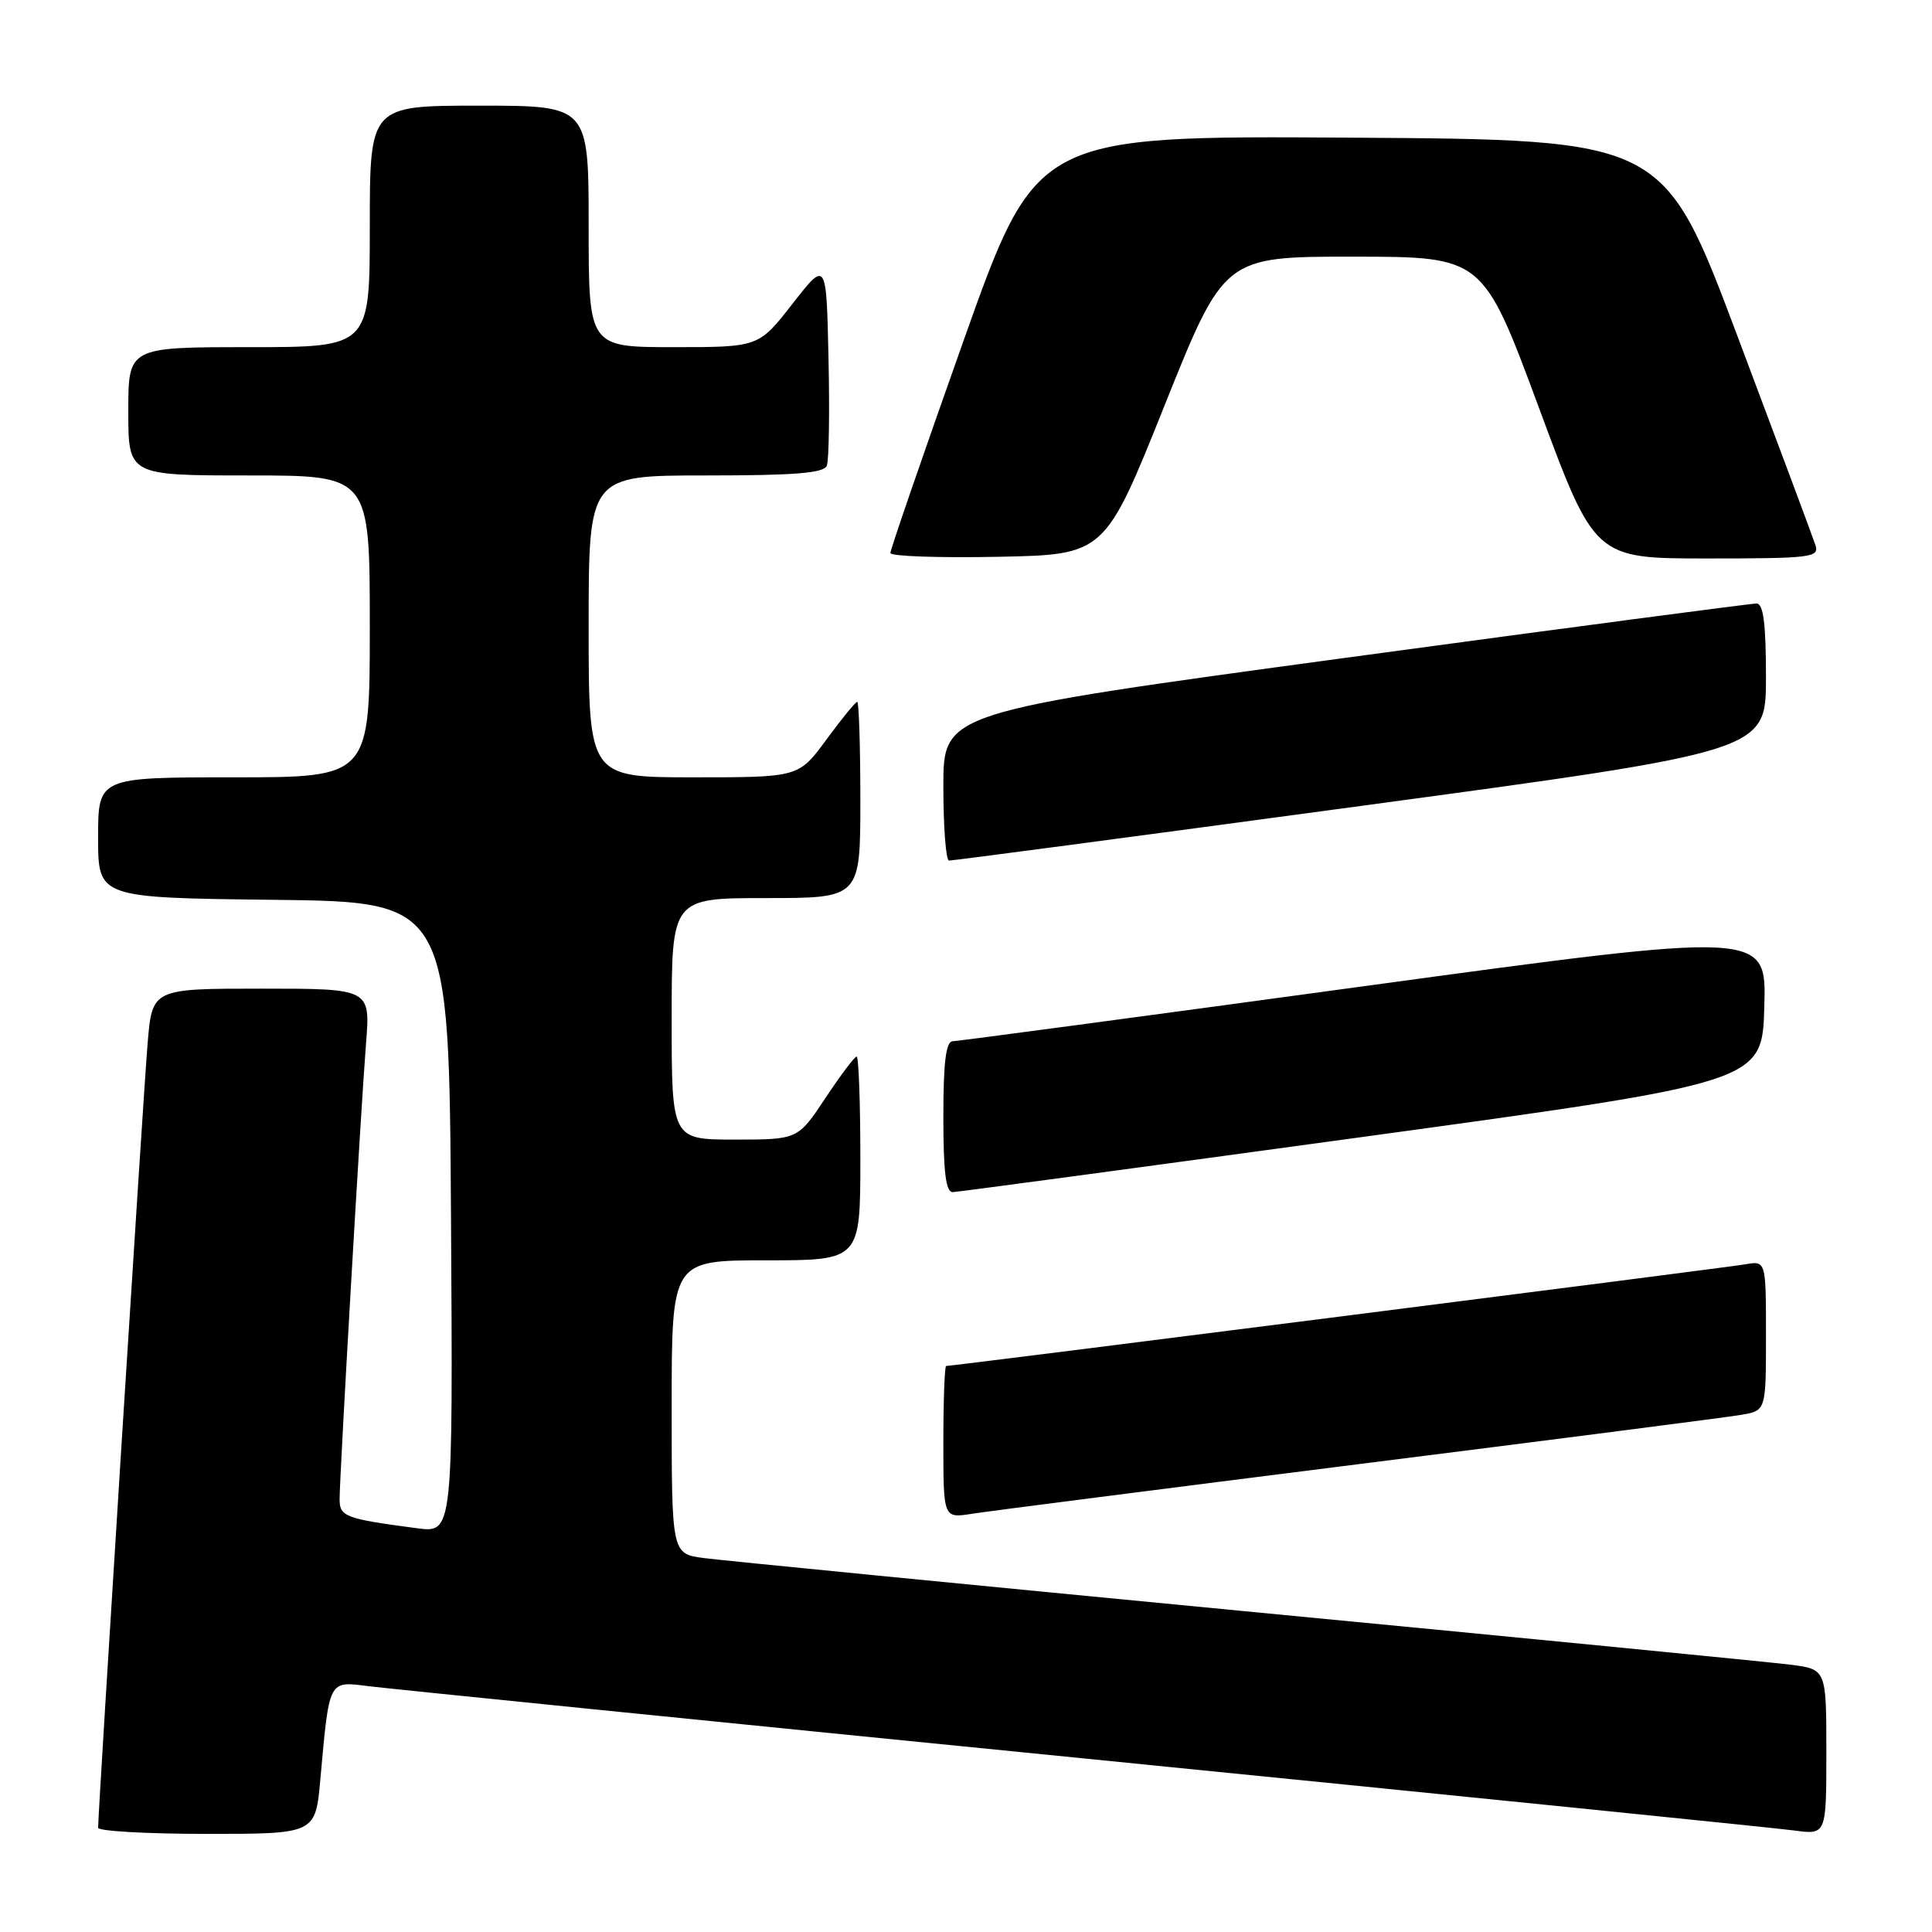 <?xml version="1.0" encoding="UTF-8" standalone="no"?>
<!DOCTYPE svg PUBLIC "-//W3C//DTD SVG 1.1//EN" "http://www.w3.org/Graphics/SVG/1.1/DTD/svg11.dtd" >
<svg xmlns="http://www.w3.org/2000/svg" xmlns:xlink="http://www.w3.org/1999/xlink" version="1.1" viewBox="0 0 256 256">
 <g >
 <path fill="currentColor"
d=" M 42.45 235.75 C 43.65 222.44 43.49 222.75 48.85 223.43 C 51.41 223.75 94.00 228.06 143.50 232.99 C 193.00 237.93 235.41 242.23 237.75 242.55 C 242.00 243.12 242.00 243.12 242.00 232.16 C 242.00 221.19 242.00 221.19 237.25 220.58 C 234.64 220.25 202.12 217.06 165.00 213.50 C 127.88 209.93 95.59 206.76 93.25 206.45 C 89.00 205.88 89.00 205.88 89.00 186.44 C 89.00 167.00 89.00 167.00 101.50 167.00 C 114.00 167.00 114.00 167.00 114.00 153.50 C 114.00 146.07 113.78 140.00 113.51 140.00 C 113.24 140.00 111.38 142.47 109.37 145.50 C 105.72 151.00 105.72 151.00 97.36 151.00 C 89.00 151.00 89.00 151.00 89.00 135.00 C 89.00 119.00 89.00 119.00 101.50 119.00 C 114.00 119.00 114.00 119.00 114.00 106.00 C 114.00 98.85 113.81 93.00 113.59 93.00 C 113.36 93.00 111.52 95.25 109.50 98.00 C 105.83 103.00 105.83 103.00 91.91 103.00 C 78.00 103.00 78.00 103.00 78.00 83.00 C 78.00 63.00 78.00 63.00 93.53 63.00 C 105.37 63.00 109.18 62.69 109.56 61.70 C 109.84 60.98 109.94 54.57 109.78 47.45 C 109.50 34.50 109.50 34.50 105.01 40.25 C 100.53 46.00 100.53 46.00 89.26 46.00 C 78.00 46.00 78.00 46.00 78.00 30.00 C 78.00 14.00 78.00 14.00 63.50 14.00 C 49.00 14.00 49.00 14.00 49.00 30.00 C 49.00 46.00 49.00 46.00 33.00 46.00 C 17.00 46.00 17.00 46.00 17.00 54.50 C 17.00 63.00 17.00 63.00 33.00 63.00 C 49.00 63.00 49.00 63.00 49.00 83.00 C 49.00 103.00 49.00 103.00 31.00 103.00 C 13.00 103.00 13.00 103.00 13.00 110.98 C 13.00 118.96 13.00 118.96 36.25 119.23 C 59.50 119.50 59.50 119.50 59.76 161.31 C 60.02 203.13 60.02 203.13 55.26 202.50 C 45.76 201.25 45.00 200.96 45.00 198.67 C 45.00 195.46 47.83 146.68 48.50 138.25 C 49.08 131.00 49.08 131.00 34.63 131.00 C 20.17 131.00 20.17 131.00 19.56 138.25 C 19.02 144.56 13.00 240.02 13.00 242.19 C 13.00 242.63 19.48 243.00 27.40 243.00 C 41.80 243.00 41.80 243.00 42.45 235.75 Z  M 180.00 194.01 C 206.12 190.72 228.96 187.78 230.75 187.47 C 234.00 186.91 234.00 186.91 234.00 176.98 C 234.00 167.05 234.00 167.05 231.25 167.53 C 228.81 167.96 126.31 181.00 125.37 181.00 C 125.17 181.00 125.00 185.54 125.00 191.09 C 125.00 201.18 125.00 201.18 128.75 200.59 C 130.81 200.26 153.88 197.31 180.00 194.01 Z  M 180.50 150.66 C 233.50 143.40 233.50 143.40 233.78 133.40 C 234.07 123.40 234.07 123.40 180.78 130.67 C 151.48 134.67 126.94 137.95 126.25 137.97 C 125.34 137.99 125.00 140.68 125.00 148.00 C 125.00 155.35 125.33 157.99 126.25 157.96 C 126.94 157.94 151.35 154.65 180.50 150.66 Z  M 180.25 106.80 C 234.00 99.54 234.00 99.54 234.00 89.77 C 234.00 82.63 233.66 79.99 232.75 79.97 C 232.06 79.96 207.54 83.20 178.25 87.17 C 125.00 94.40 125.00 94.40 125.00 104.20 C 125.00 109.59 125.34 114.02 125.75 114.03 C 126.16 114.05 150.69 110.80 180.25 106.80 Z  M 154.30 53.75 C 162.21 34.00 162.21 34.00 179.36 34.01 C 196.50 34.02 196.50 34.02 203.91 54.01 C 211.31 74.00 211.31 74.00 226.22 74.00 C 239.98 74.00 241.09 73.86 240.56 72.25 C 240.25 71.29 235.59 58.80 230.21 44.50 C 220.43 18.50 220.43 18.50 178.87 18.24 C 137.32 17.98 137.32 17.98 127.64 45.24 C 122.32 60.23 117.97 72.85 117.98 73.28 C 117.99 73.71 124.39 73.93 132.20 73.78 C 146.39 73.50 146.39 73.50 154.30 53.75 Z "/>
</g>
</svg>